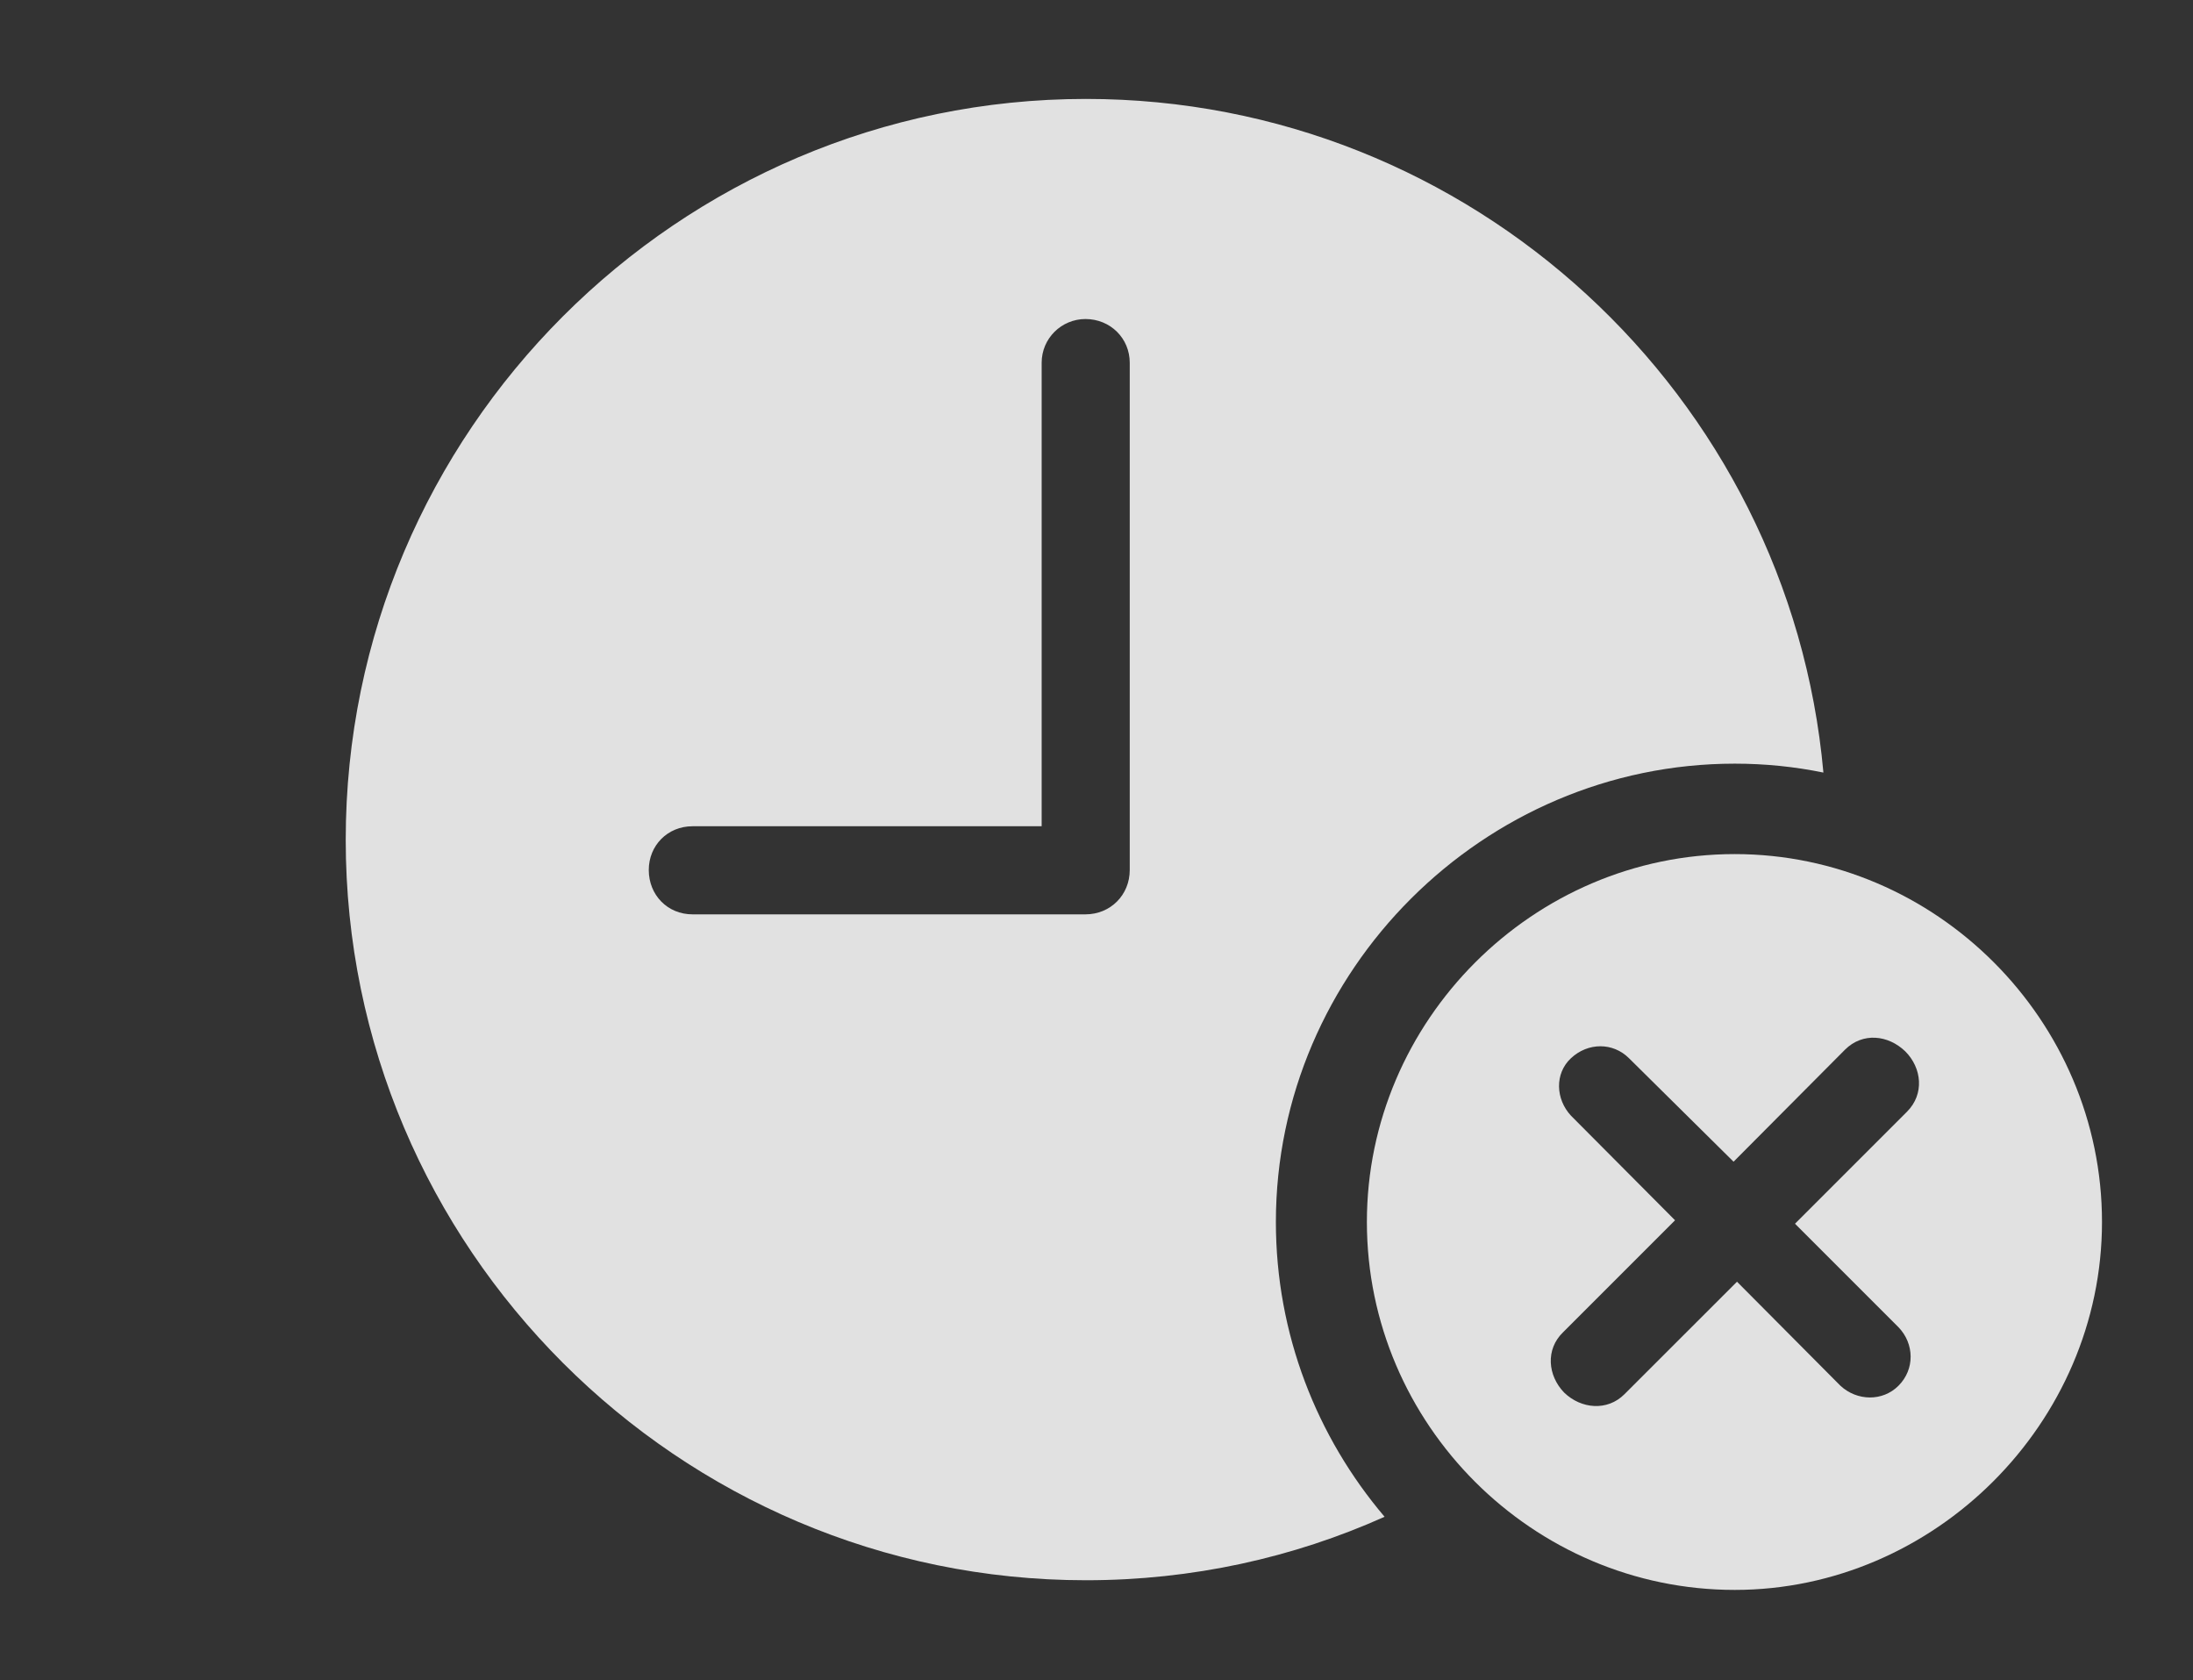 <?xml version="1.0" encoding="UTF-8"?>
<!--Generator: Apple Native CoreSVG 341-->
<!DOCTYPE svg
PUBLIC "-//W3C//DTD SVG 1.1//EN"
       "http://www.w3.org/Graphics/SVG/1.1/DTD/svg11.dtd">
<svg version="1.1" xmlns="http://www.w3.org/2000/svg" xmlns:xlink="http://www.w3.org/1999/xlink" viewBox="0 0 37.666 28.857">
 <rect x="0" y="0" width="37.666" height="28.857" fill="#333333" stroke="none"/>
 <g>
  <rect height="28.857" opacity="0" width="37.666" x="0" y="0"/>
  <path d="M31.318 13.268C30.825 13.167 30.316 13.115 29.795 13.115C25.479 13.115 21.914 16.67 21.914 20.986C21.914 22.91 22.617 24.679 23.781 26.049C22.214 26.752 20.477 27.139 18.652 27.139C11.65 27.139 5.938 21.426 5.938 14.424C5.938 7.412 11.65 1.699 18.652 1.699C25.274 1.699 30.737 6.794 31.318 13.268ZM17.891 6.23L17.891 14.19L11.895 14.19C11.465 14.19 11.143 14.521 11.143 14.941C11.143 15.371 11.465 15.703 11.895 15.703L18.643 15.703C19.072 15.703 19.404 15.371 19.404 14.941L19.404 6.23C19.404 5.811 19.072 5.479 18.643 5.479C18.232 5.479 17.891 5.811 17.891 6.23Z" fill="white" fill-opacity="0.85"/>
  <path d="M36.103 20.986C36.103 24.443 33.223 27.305 29.795 27.305C26.328 27.305 23.477 24.463 23.477 20.986C23.477 17.529 26.328 14.668 29.795 14.668C33.252 14.668 36.103 17.52 36.103 20.986ZM31.689 18.027L29.775 19.951L27.979 18.174C27.705 17.9 27.275 17.9 26.982 18.174C26.699 18.438 26.719 18.877 26.982 19.16L28.77 20.957L26.846 22.881C26.543 23.174 26.582 23.623 26.865 23.916C27.158 24.199 27.607 24.238 27.9 23.945L29.834 22.012L31.611 23.799C31.895 24.062 32.334 24.072 32.607 23.799C32.891 23.516 32.881 23.076 32.607 22.793L30.83 21.016L32.754 19.092C33.057 18.789 33.008 18.34 32.725 18.057C32.432 17.773 31.992 17.725 31.689 18.027Z" fill="white" fill-opacity="0.85"/>
 </g>
</svg>
